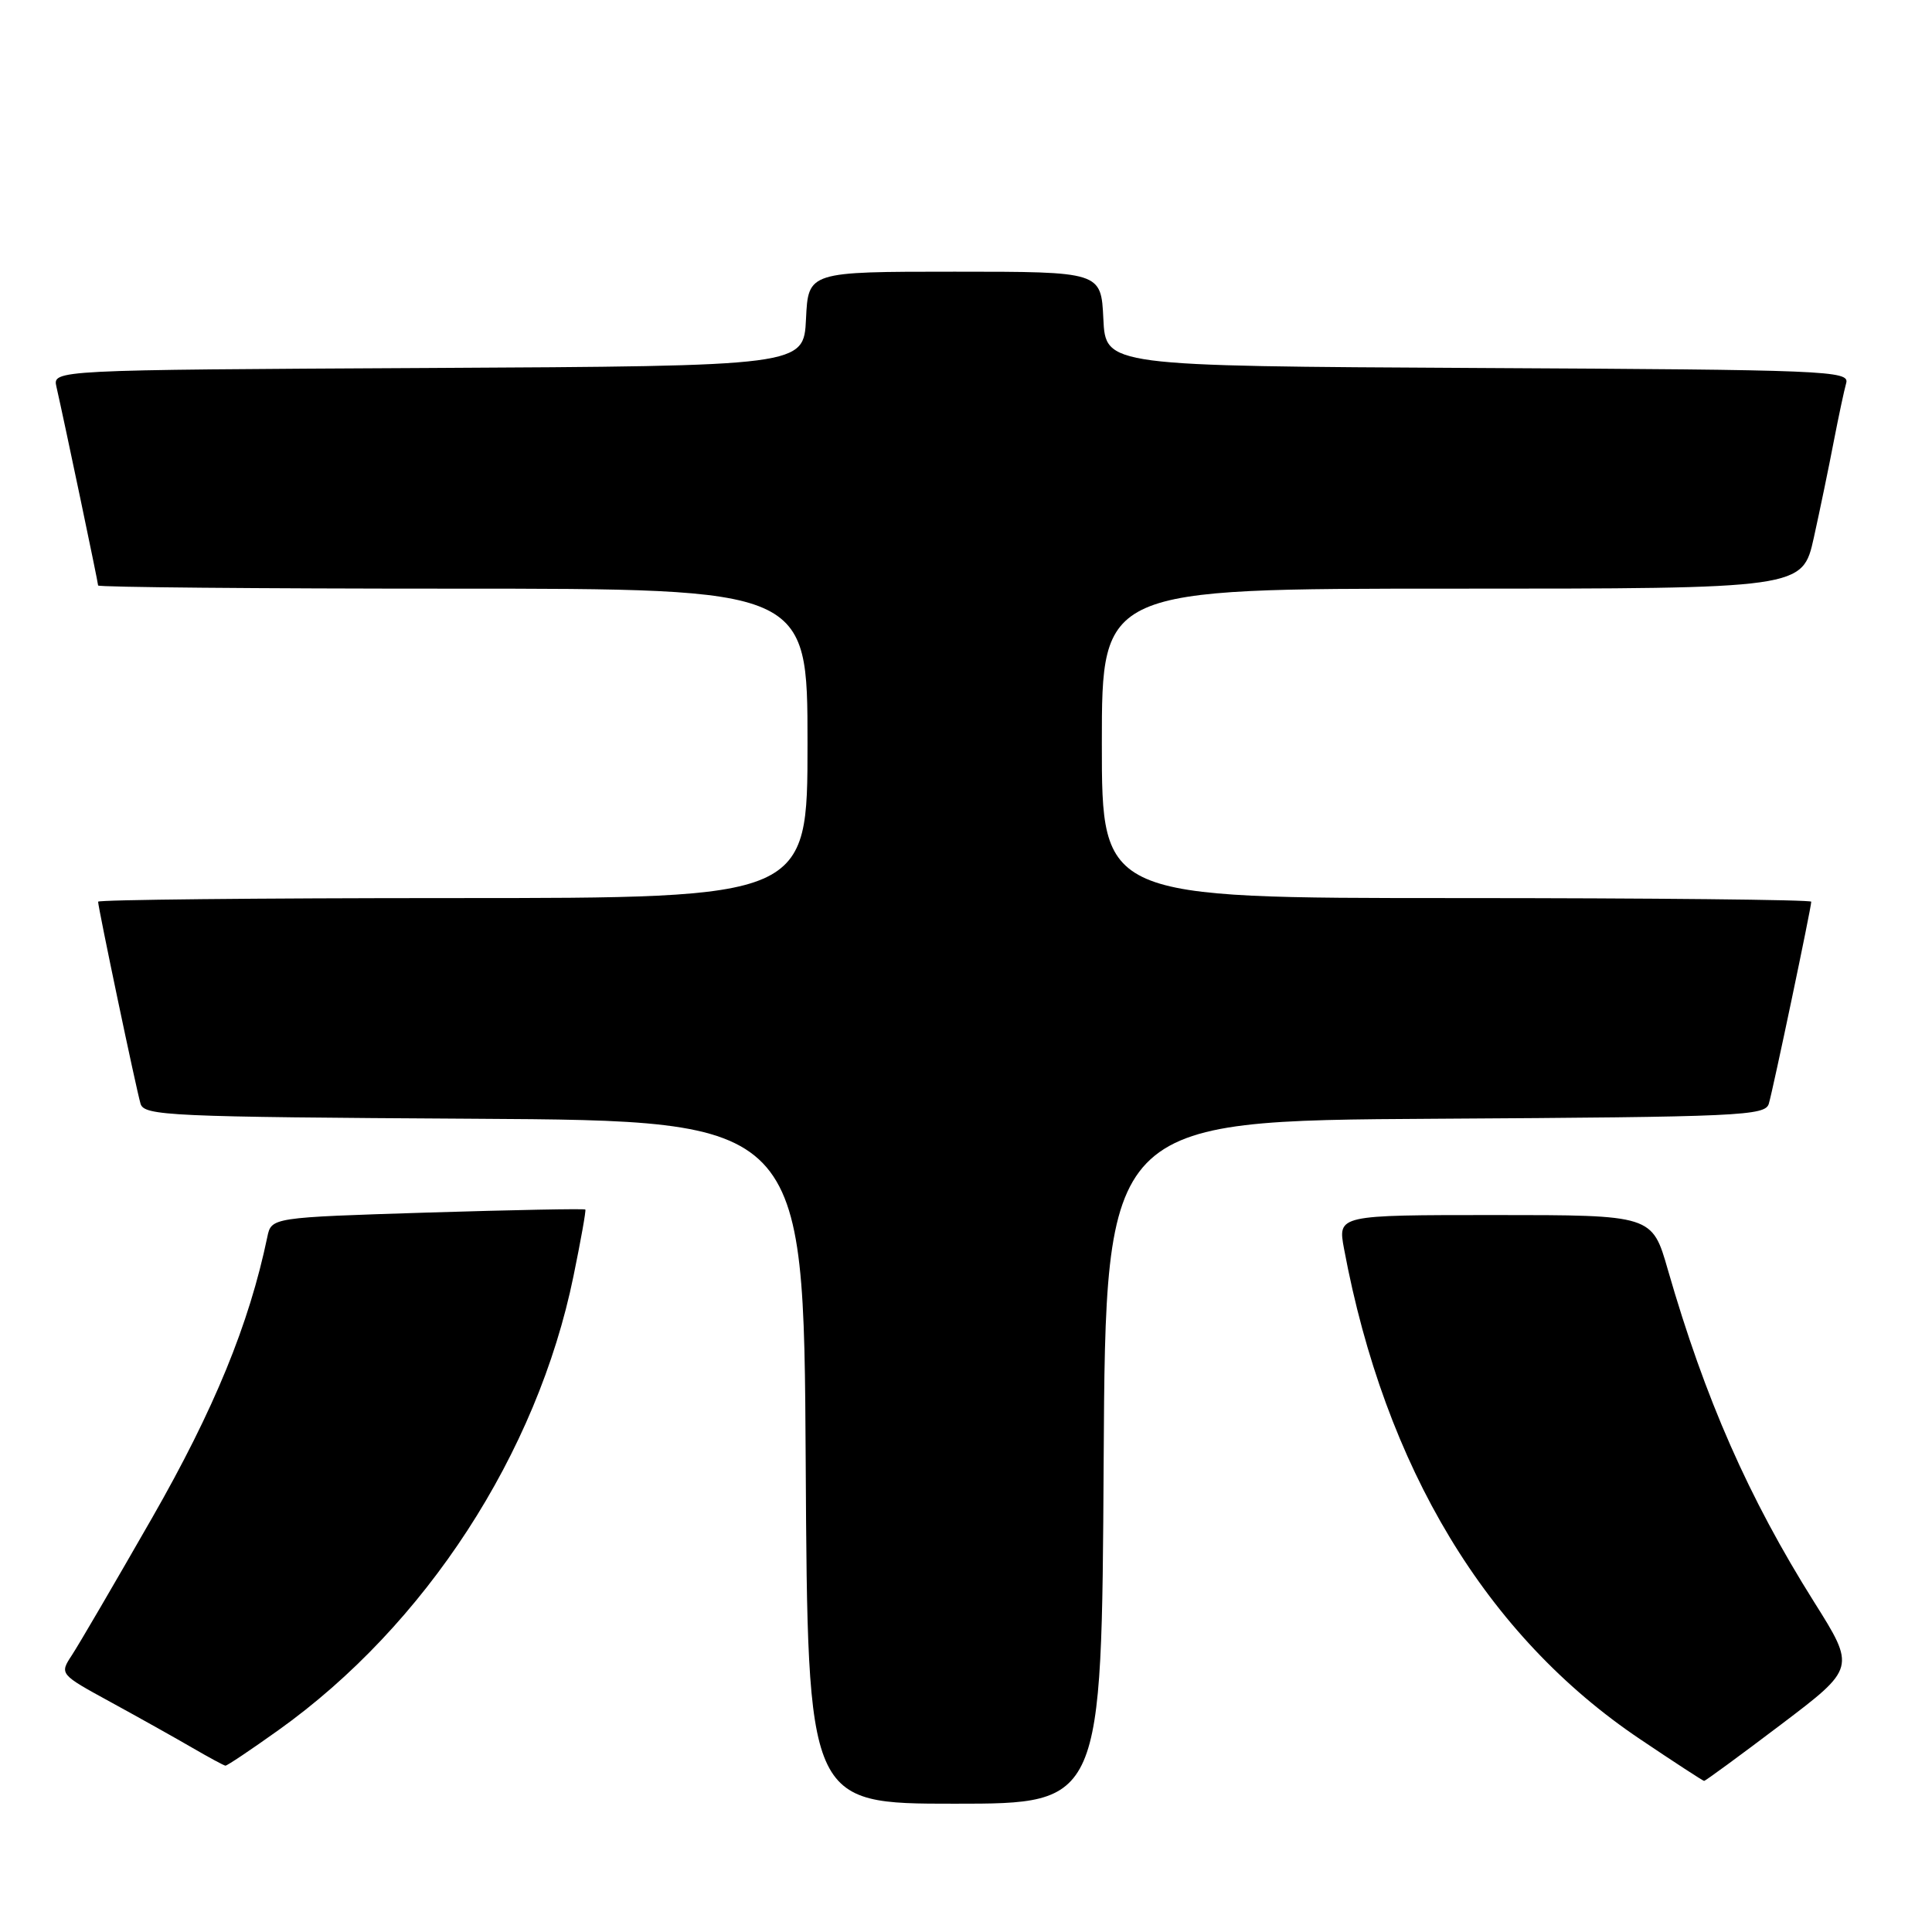 <?xml version="1.0" encoding="UTF-8" standalone="no"?>
<!DOCTYPE svg PUBLIC "-//W3C//DTD SVG 1.1//EN" "http://www.w3.org/Graphics/SVG/1.1/DTD/svg11.dtd" >
<svg xmlns="http://www.w3.org/2000/svg" xmlns:xlink="http://www.w3.org/1999/xlink" version="1.1" viewBox="0 0 256 256">
 <g >
 <path fill="currentColor"
d=" M 146.24 193.75 C 146.50 148.50 146.50 148.50 190.19 148.24 C 230.70 148.00 233.91 147.85 234.38 146.24 C 234.95 144.32 240.00 120.26 240.00 119.48 C 240.00 119.22 218.85 119.00 193.00 119.00 C 146.00 119.00 146.00 119.00 146.00 98.50 C 146.00 78.00 146.00 78.00 192.42 78.00 C 238.84 78.00 238.84 78.00 240.34 71.25 C 241.16 67.54 242.35 61.80 242.98 58.50 C 243.62 55.20 244.36 51.72 244.63 50.76 C 245.10 49.12 242.13 49.00 195.81 48.76 C 146.50 48.50 146.50 48.50 146.20 42.25 C 145.90 36.00 145.90 36.00 126.50 36.00 C 107.10 36.00 107.10 36.00 106.80 42.25 C 106.50 48.50 106.50 48.50 56.73 48.76 C 6.97 49.02 6.97 49.02 7.48 51.26 C 8.55 55.96 13.00 77.18 13.00 77.58 C 13.00 77.81 34.15 78.00 60.00 78.00 C 107.00 78.00 107.00 78.00 107.00 98.50 C 107.00 119.00 107.00 119.00 60.00 119.00 C 34.15 119.00 13.00 119.22 13.00 119.48 C 13.00 120.26 18.05 144.32 18.62 146.24 C 19.09 147.85 22.30 148.00 62.81 148.24 C 106.50 148.50 106.50 148.50 106.76 193.75 C 107.02 239.00 107.02 239.00 126.50 239.00 C 145.98 239.00 145.98 239.00 146.24 193.75 Z  M 235.99 228.51 C 245.88 221.02 245.88 221.02 240.37 212.26 C 231.69 198.45 225.93 185.36 221.00 168.25 C 218.92 161.00 218.92 161.00 198.09 161.00 C 177.26 161.00 177.26 161.00 178.09 165.46 C 183.51 194.49 196.96 216.77 217.32 230.45 C 221.82 233.48 225.63 235.96 225.80 235.98 C 225.96 235.99 230.55 232.63 235.99 228.51 Z  M 36.87 229.27 C 56.38 215.36 71.18 192.60 75.99 169.09 C 76.96 164.37 77.67 160.39 77.56 160.27 C 77.45 160.14 68.05 160.32 56.66 160.67 C 35.96 161.32 35.96 161.32 35.42 163.91 C 33.01 175.47 28.39 186.74 20.13 201.17 C 15.21 209.76 10.44 217.93 9.53 219.31 C 7.88 221.83 7.88 221.83 14.69 225.55 C 18.44 227.60 23.30 230.32 25.50 231.60 C 27.70 232.88 29.67 233.94 29.87 233.96 C 30.08 233.98 33.23 231.87 36.87 229.27 Z "/>
</g>
</svg>